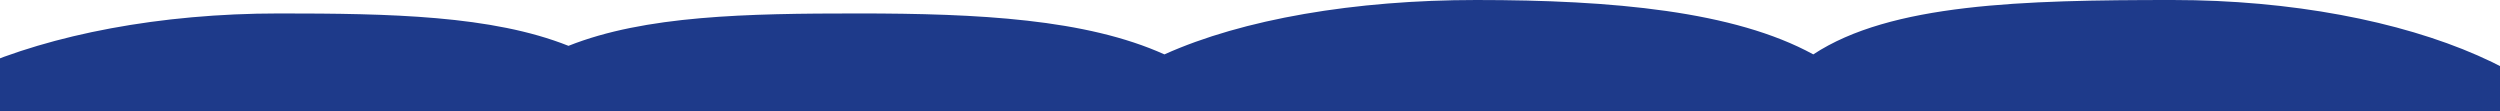<svg viewBox="0 0 1440 64" fill="none" xmlns="http://www.w3.org/2000/svg">
<g id="bottom-wave">
<path id="Union" fill-rule="evenodd" clip-rule="evenodd" d="M1251.37 218.255C1388.69 218.255 1500 169.397 1500 109.128C1500 48.858 1388.69 0 1251.37 0C1165.04 0 1089.03 2.007 1044.45 31.33C998.887 6.399 928.849 0 850.364 0C780.559 0 715.869 10.997 670.711 31.33C625.553 10.997 564.071 7.745 494.267 7.745C430.072 7.745 371.559 8.871 327.446 26.402C283.334 8.871 224.821 7.745 160.626 7.745C23.314 7.745 -88 56.603 -88 116.872C-88 177.142 23.314 226 160.626 226C224.821 226 283.334 215.321 327.446 197.79C371.559 215.321 430.072 226 494.267 226C564.071 226 627.157 213.373 672.315 193.04C717.473 213.373 780.559 226 850.364 226C936.7 226 1012.76 206.684 1057.33 177.362C1102.9 202.293 1172.89 218.255 1251.37 218.255Z" fill="#1e3a8a"/>
</g>
</svg>
